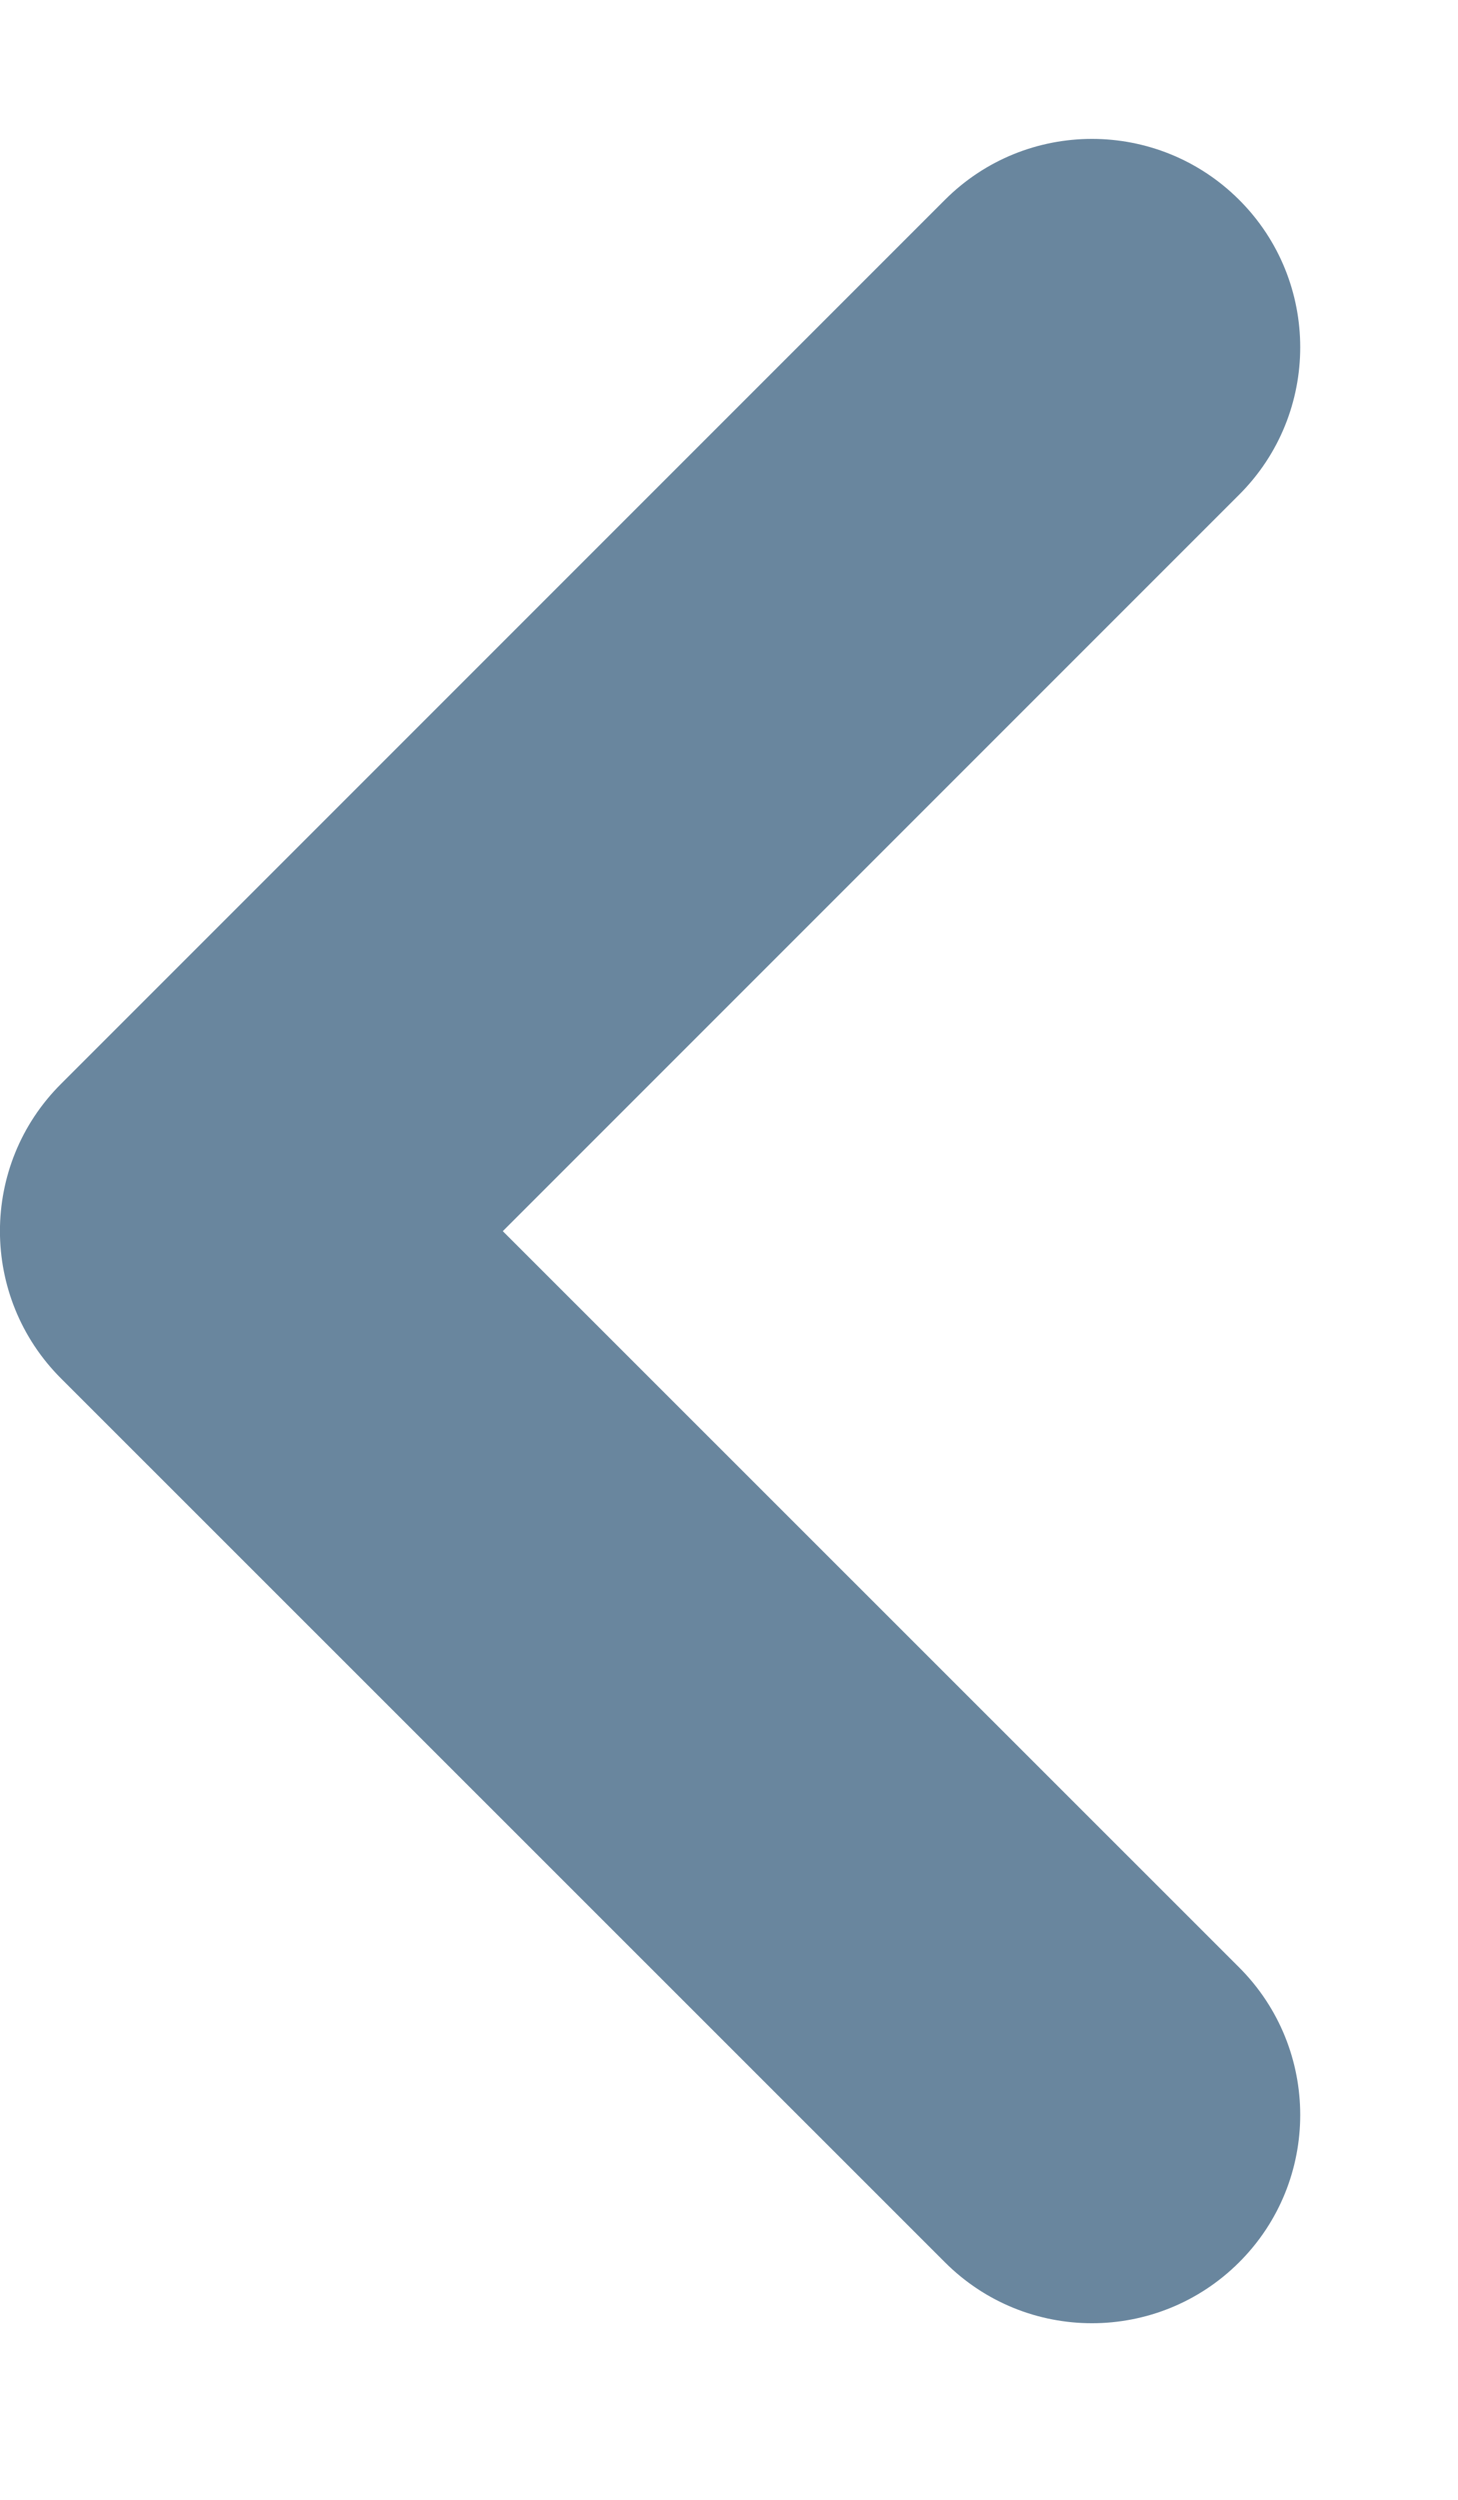 <svg width="7" height="12" viewBox="0 0 7 12" fill="none" xmlns="http://www.w3.org/2000/svg">
<path d="M0.293 5.203C-0.098 5.593 -0.098 6.226 0.293 6.617L4.536 10.859C4.926 11.25 5.559 11.25 5.95 10.859C6.34 10.469 6.34 9.836 5.95 9.445L2.414 5.91L5.95 2.374C6.34 1.984 6.34 1.35 5.95 0.96C5.559 0.569 4.926 0.569 4.536 0.96L0.293 5.203Z" fill="#69869E"/>
</svg>

